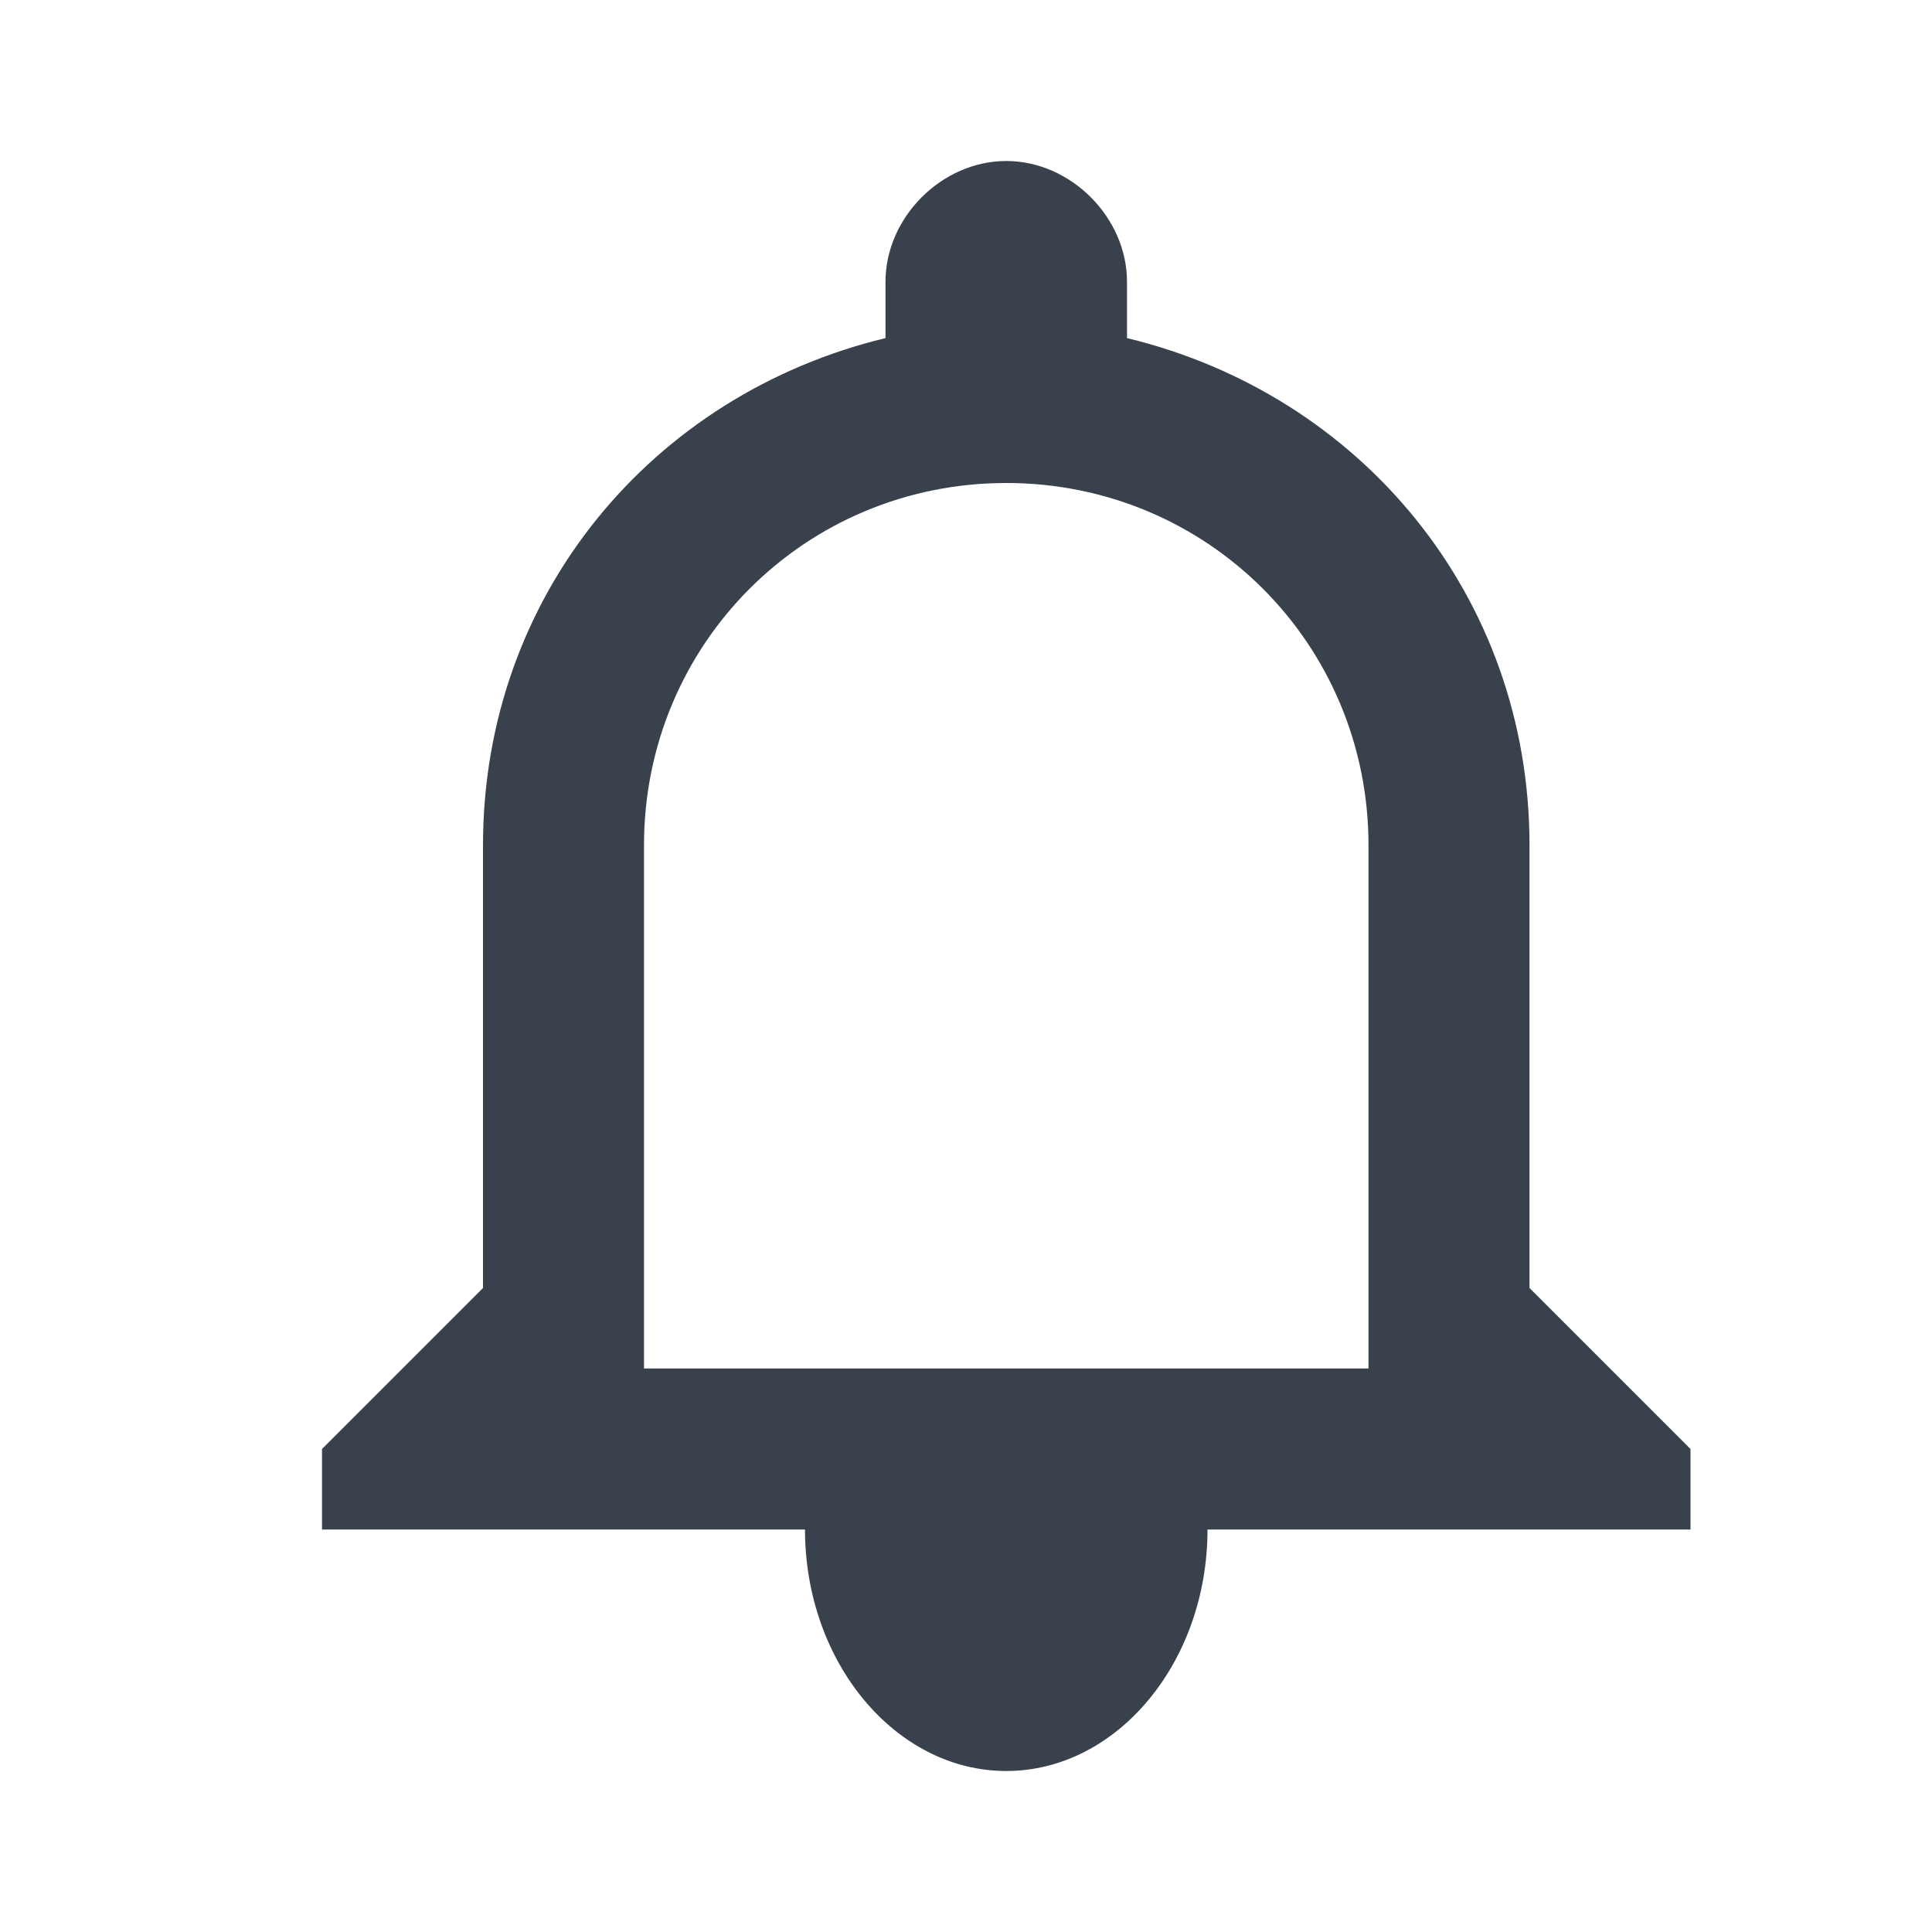 <svg width="24" height="24" viewBox="0 0 24 24" fill="none" xmlns="http://www.w3.org/2000/svg">
<g>
<path fill-rule="evenodd" clip-rule="evenodd" d="M12.5 22C13.875 22 15 20.65 15 19H10C10 20.65 11.125 22 12.5 22ZM19 16V10.5C19 7.4 16.9 4.9 14 4.2V3.5C14 2.7 13.3 2 12.5 2C11.7 2 11 2.7 11 3.5V4.2C8.1 4.9 6 7.4 6 10.5V16L4 18V19H21V18L19 16ZM17 17H8V10.5C8 8 10 6 12.5 6C15 6 17 8 17 10.5V17Z" fill="#39424C"/>
</g>
</svg>
